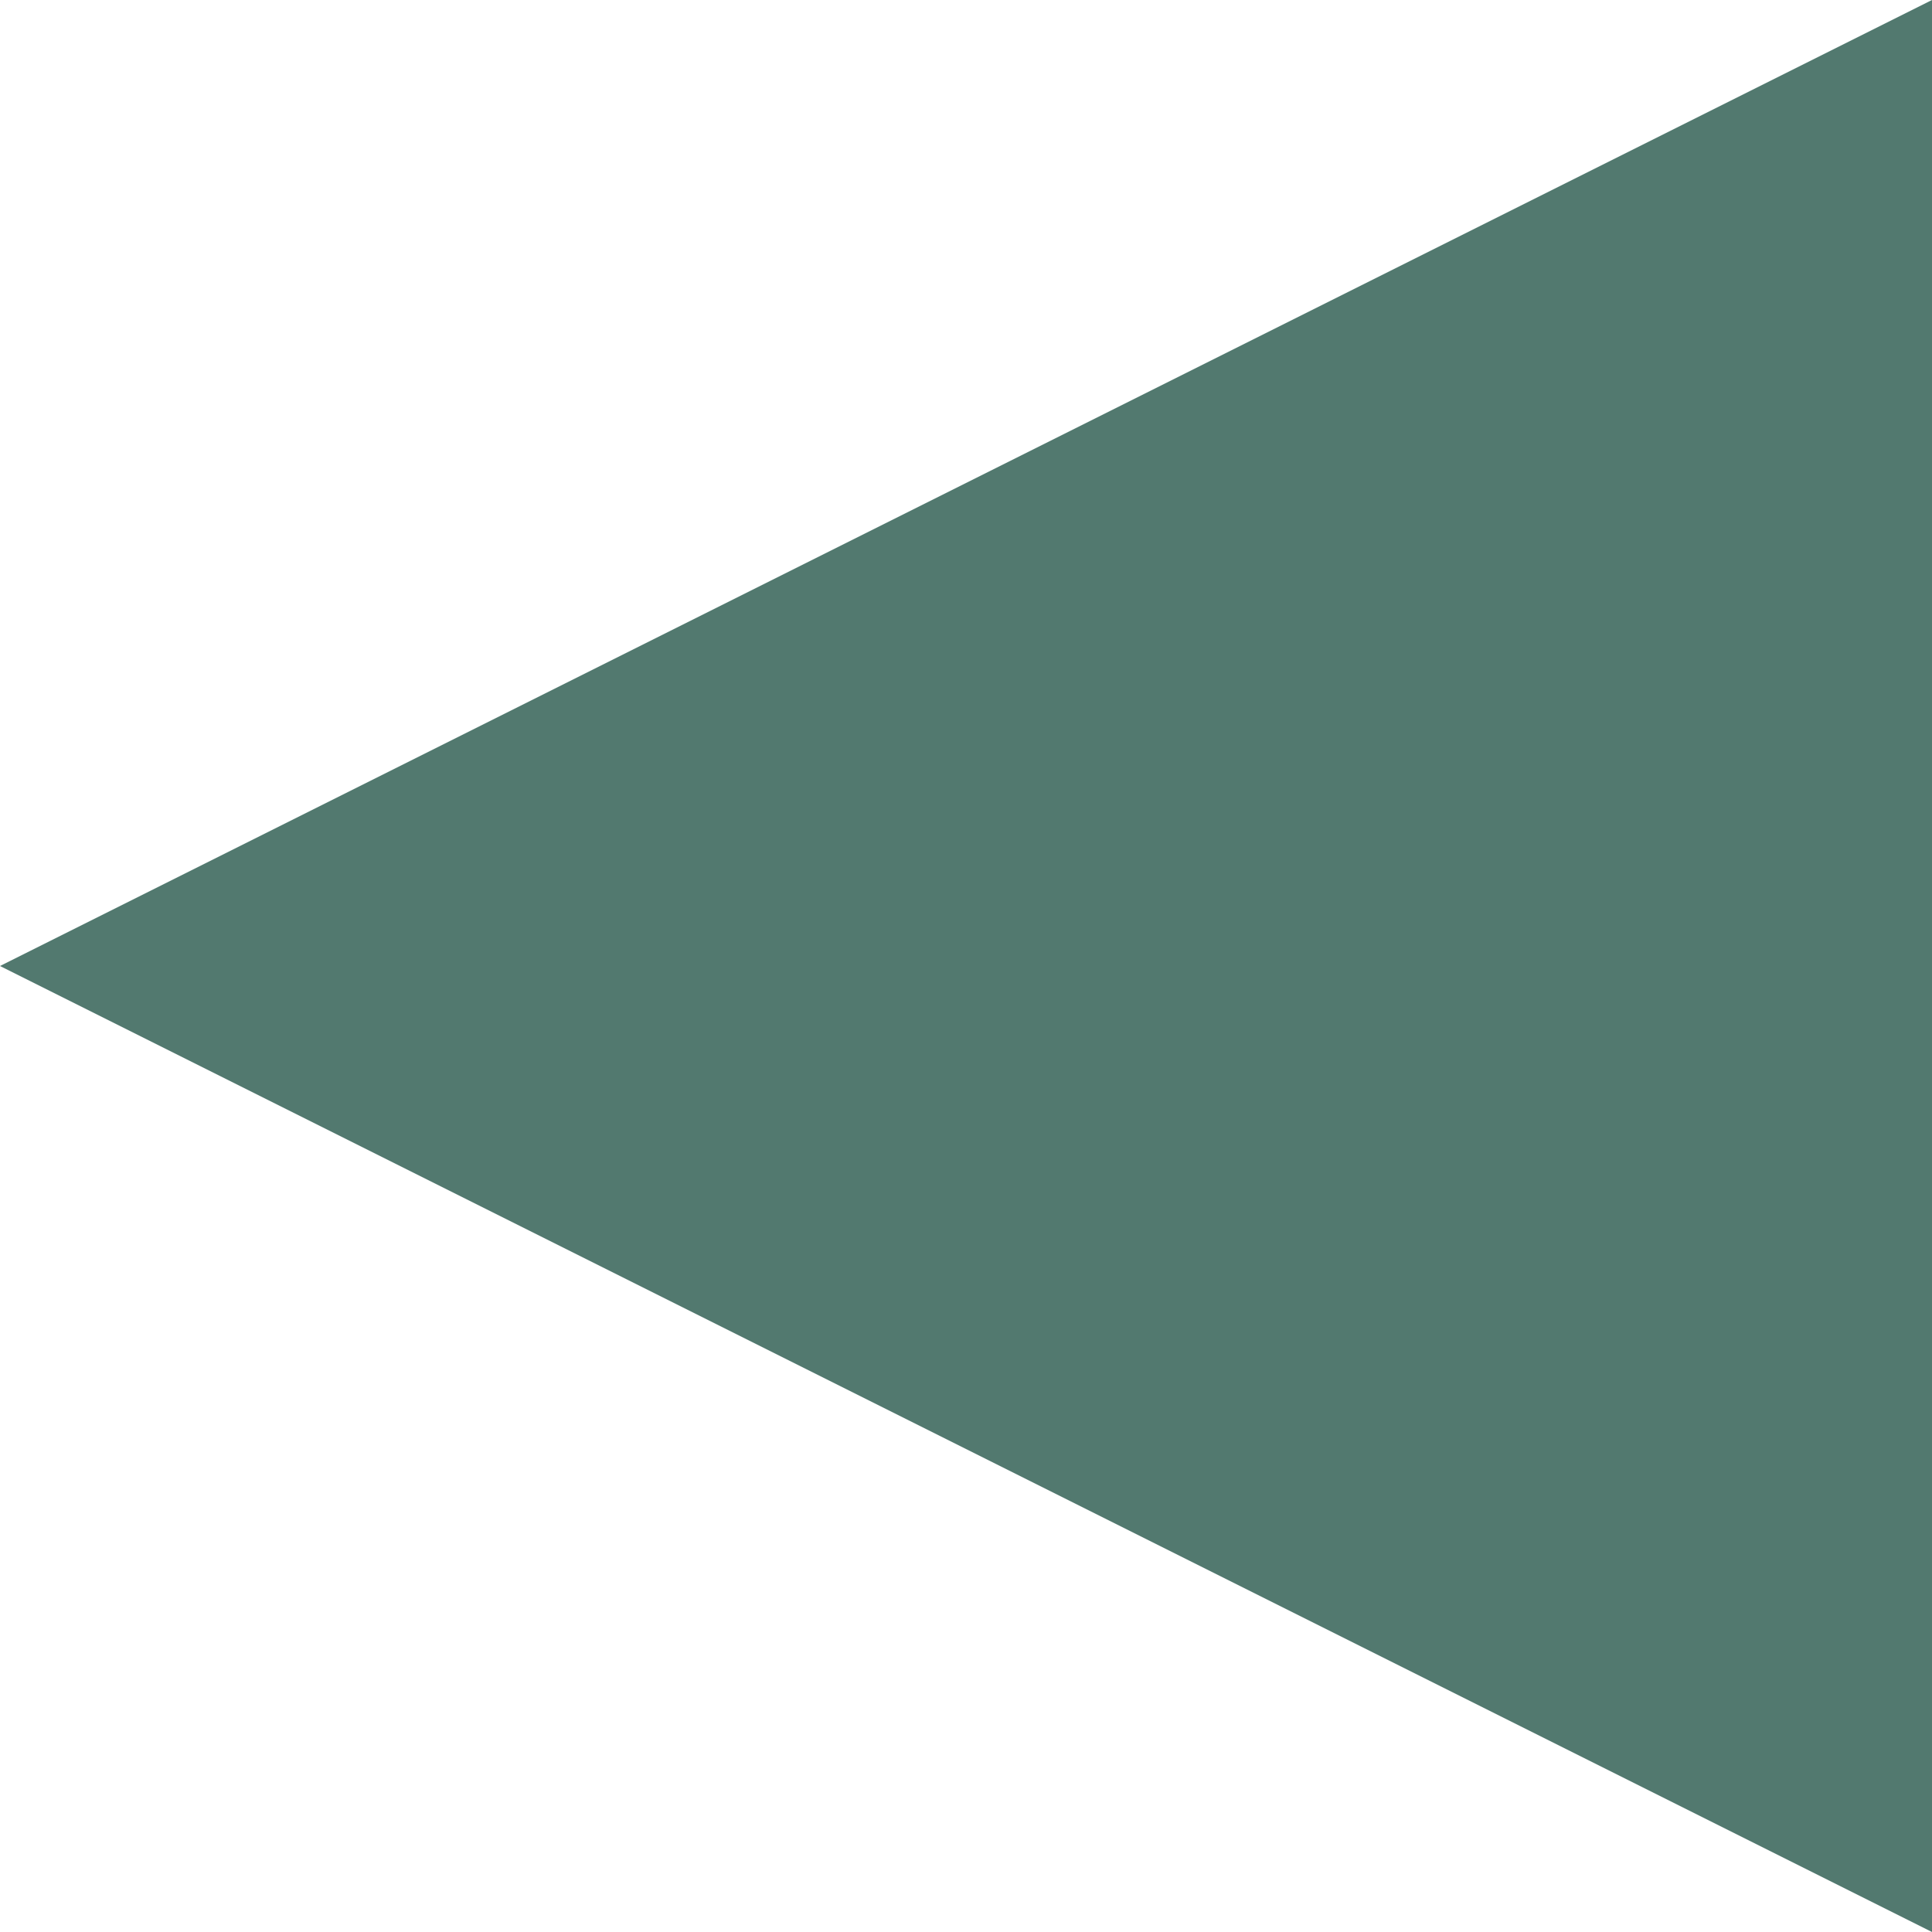 <?xml version="1.0" encoding="UTF-8" standalone="no" ?>
<!DOCTYPE svg PUBLIC "-//W3C//DTD SVG 1.1//EN" "http://www.w3.org/Graphics/SVG/1.1/DTD/svg11.dtd">
<svg xmlns="http://www.w3.org/2000/svg" xmlnsXlink="http://www.w3.org/1999/xlink" version="1.1" width="140.8" height="140.8" viewBox="201.3 138.88 140.8 140.8" xmlSpace="preserve">
<desc>Created with Fabric.js 4.6.0</desc>
<defs>
</defs>
<g transform="matrix(0 -1.76 1.76 0 271.7 209.28)" id="Y9-QERcFyYD8WG0co140X"  >
<path style="stroke: none; stroke-width: 0; stroke-dasharray: none; stroke-linecap: butt; stroke-dashoffset: 0; stroke-linejoin: miter; stroke-miterlimit: 4; fill: rgb(82,121,111); fill-rule: nonzero; opacity: 1;" vector-effect="non-scaling-stroke"  transform=" translate(-40, -40)" d="M 60 40 L 80 80 L 40 80 L 0 80 L 20 40 L 40 0 L 60 40 z" stroke-linecap="round" />
</g>
</svg>